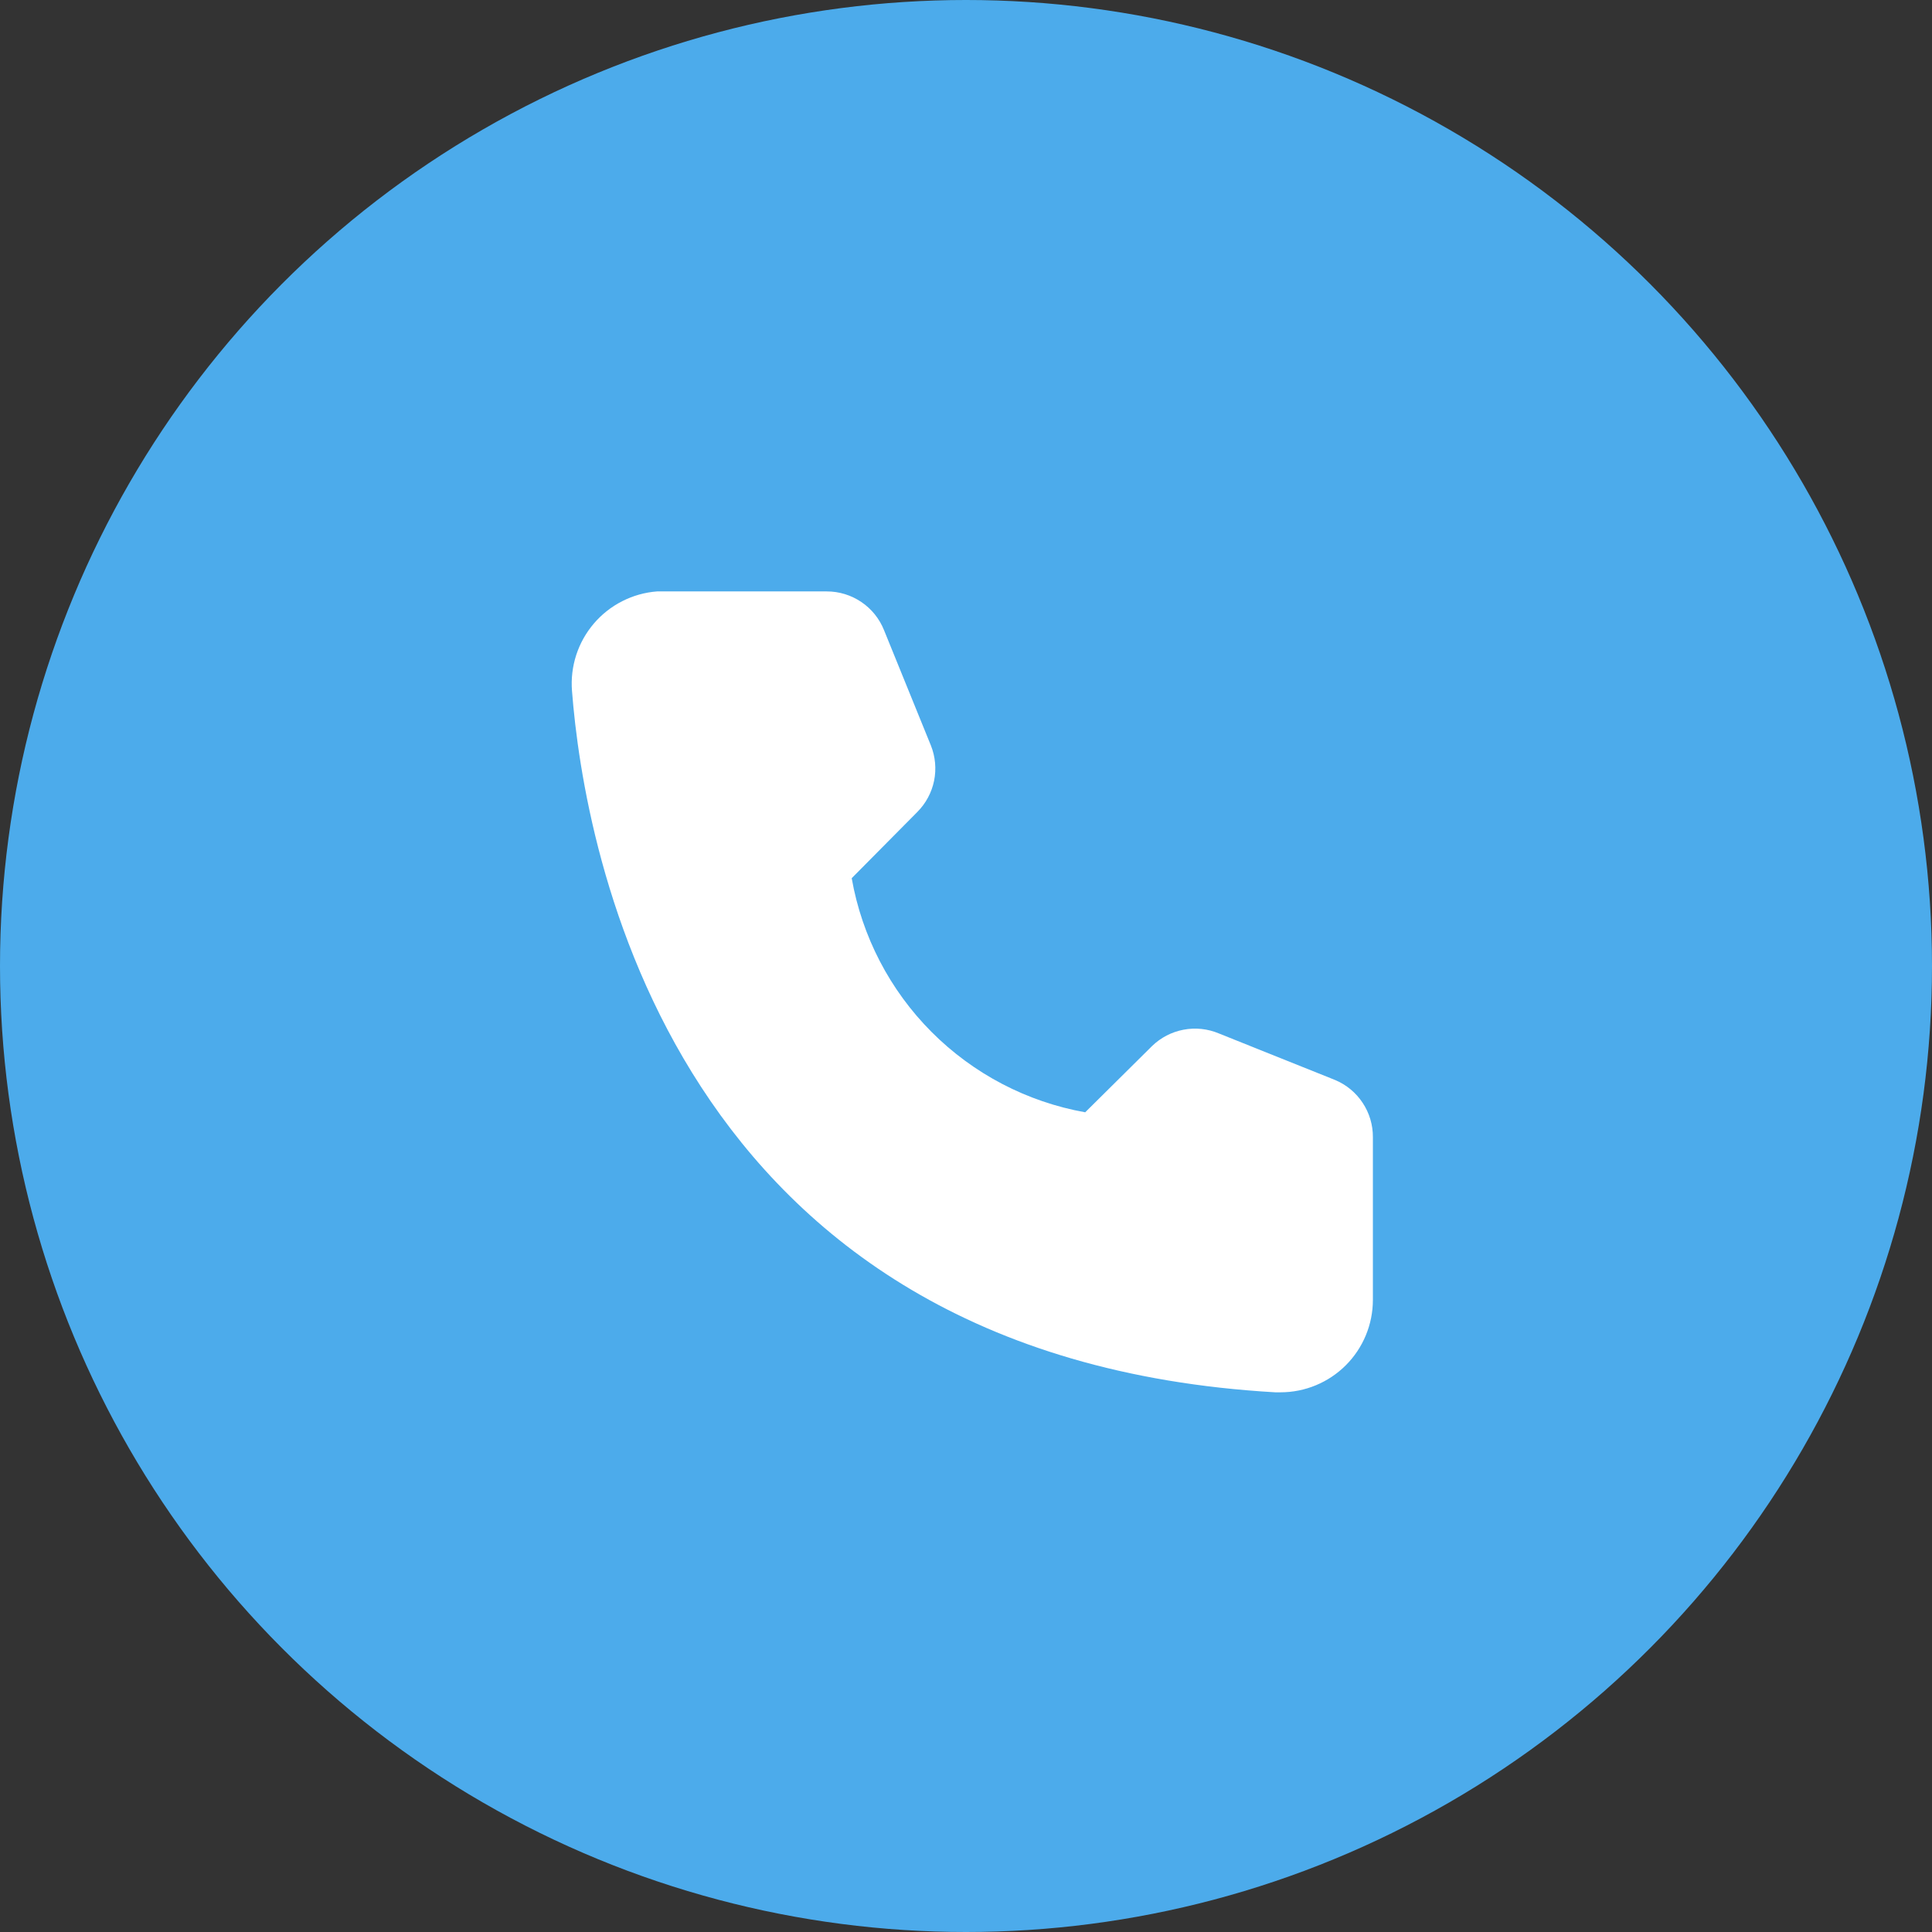 <svg width="76" height="76" viewBox="0 0 76 76" fill="none" xmlns="http://www.w3.org/2000/svg">
<rect x="0" y="0" width="76" height="76" fill="#333333" stroke="none"/>
<circle cx="38" cy="38" r="38" fill="#4CABEB"/>
<path d="M50.165 54.77H50.371C51.335 54.77 52.26 54.387 52.942 53.705C53.623 53.023 54.006 52.099 54.006 51.135V44.737C54.01 44.255 53.87 43.784 53.604 43.383C53.339 42.981 52.96 42.668 52.516 42.483L47.948 40.653C47.509 40.468 47.026 40.417 46.558 40.506C46.091 40.594 45.659 40.818 45.318 41.15L42.689 43.755C40.399 43.346 38.29 42.243 36.647 40.596C35.004 38.949 33.907 36.837 33.504 34.546L36.085 31.941C36.42 31.605 36.65 31.177 36.745 30.712C36.839 30.247 36.795 29.764 36.618 29.323L34.776 24.791C34.597 24.34 34.286 23.954 33.884 23.682C33.482 23.41 33.008 23.264 32.522 23.265H25.846C25.369 23.301 24.904 23.432 24.478 23.649C24.051 23.865 23.672 24.164 23.361 24.528C23.051 24.891 22.815 25.312 22.667 25.767C22.52 26.222 22.463 26.702 22.501 27.179C22.974 33.31 26.355 53.401 50.165 54.77Z" fill="white"/>
</svg>
